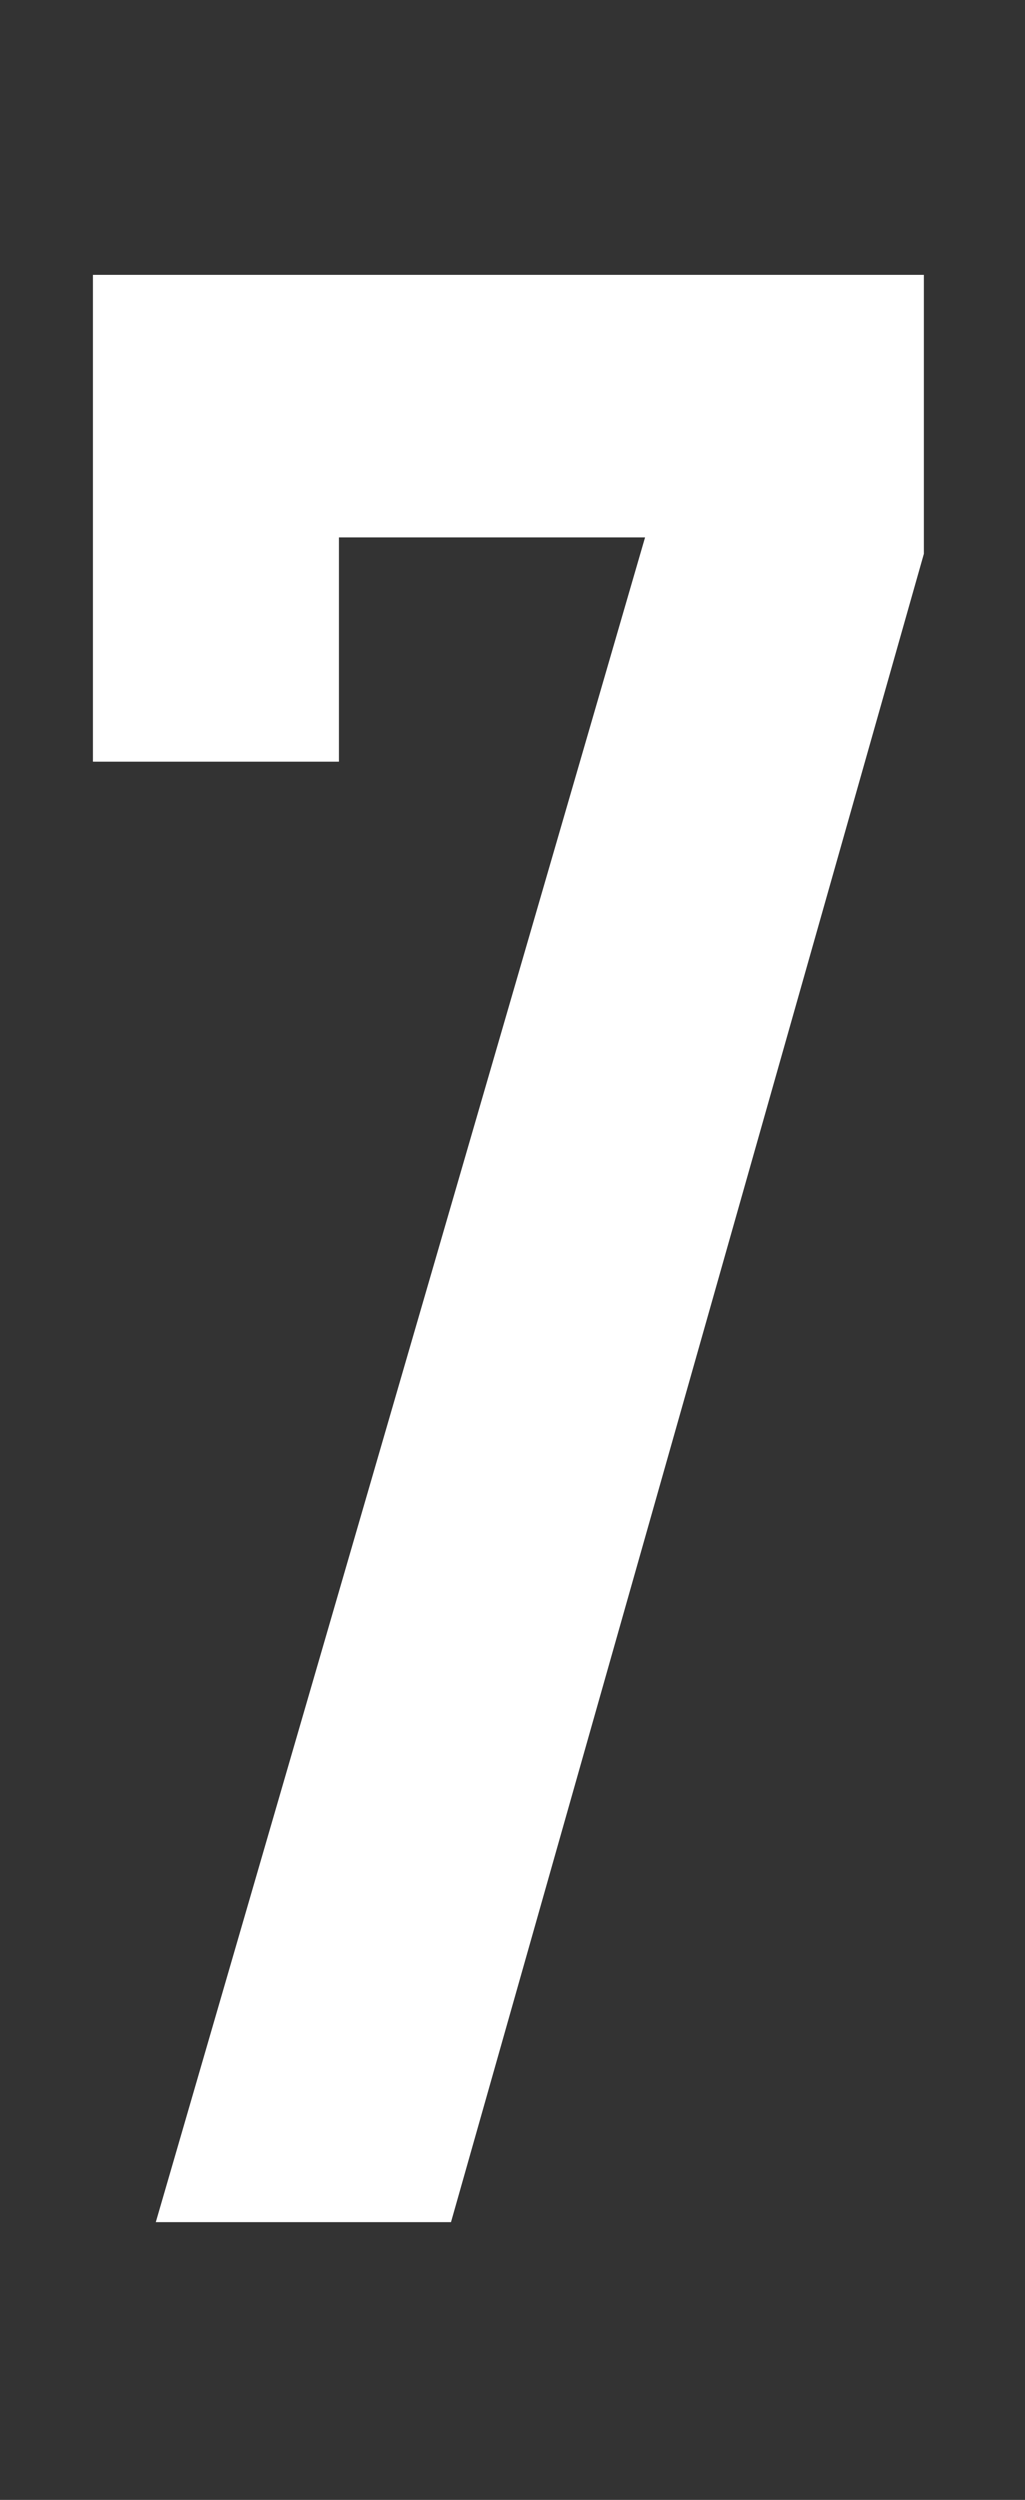 <svg width="48" height="117" viewBox="0 0 48 117" fill="none" xmlns="http://www.w3.org/2000/svg">
<rect x="0" y="0" width="48" height="117" fill="#333333" stroke="none"/>
<g clip-path="url(#clip0_2_72)">
<path d="M7.296 104L30.208 25.152H15.872V35.648H4.352V12.864H43.264V25.92L21.12 104H7.296Z" fill="white"/>
</g>
<defs>
<clipPath id="clip0_2_72">
<rect width="48" height="117" fill="white"/>
</clipPath>
</defs>
</svg>
